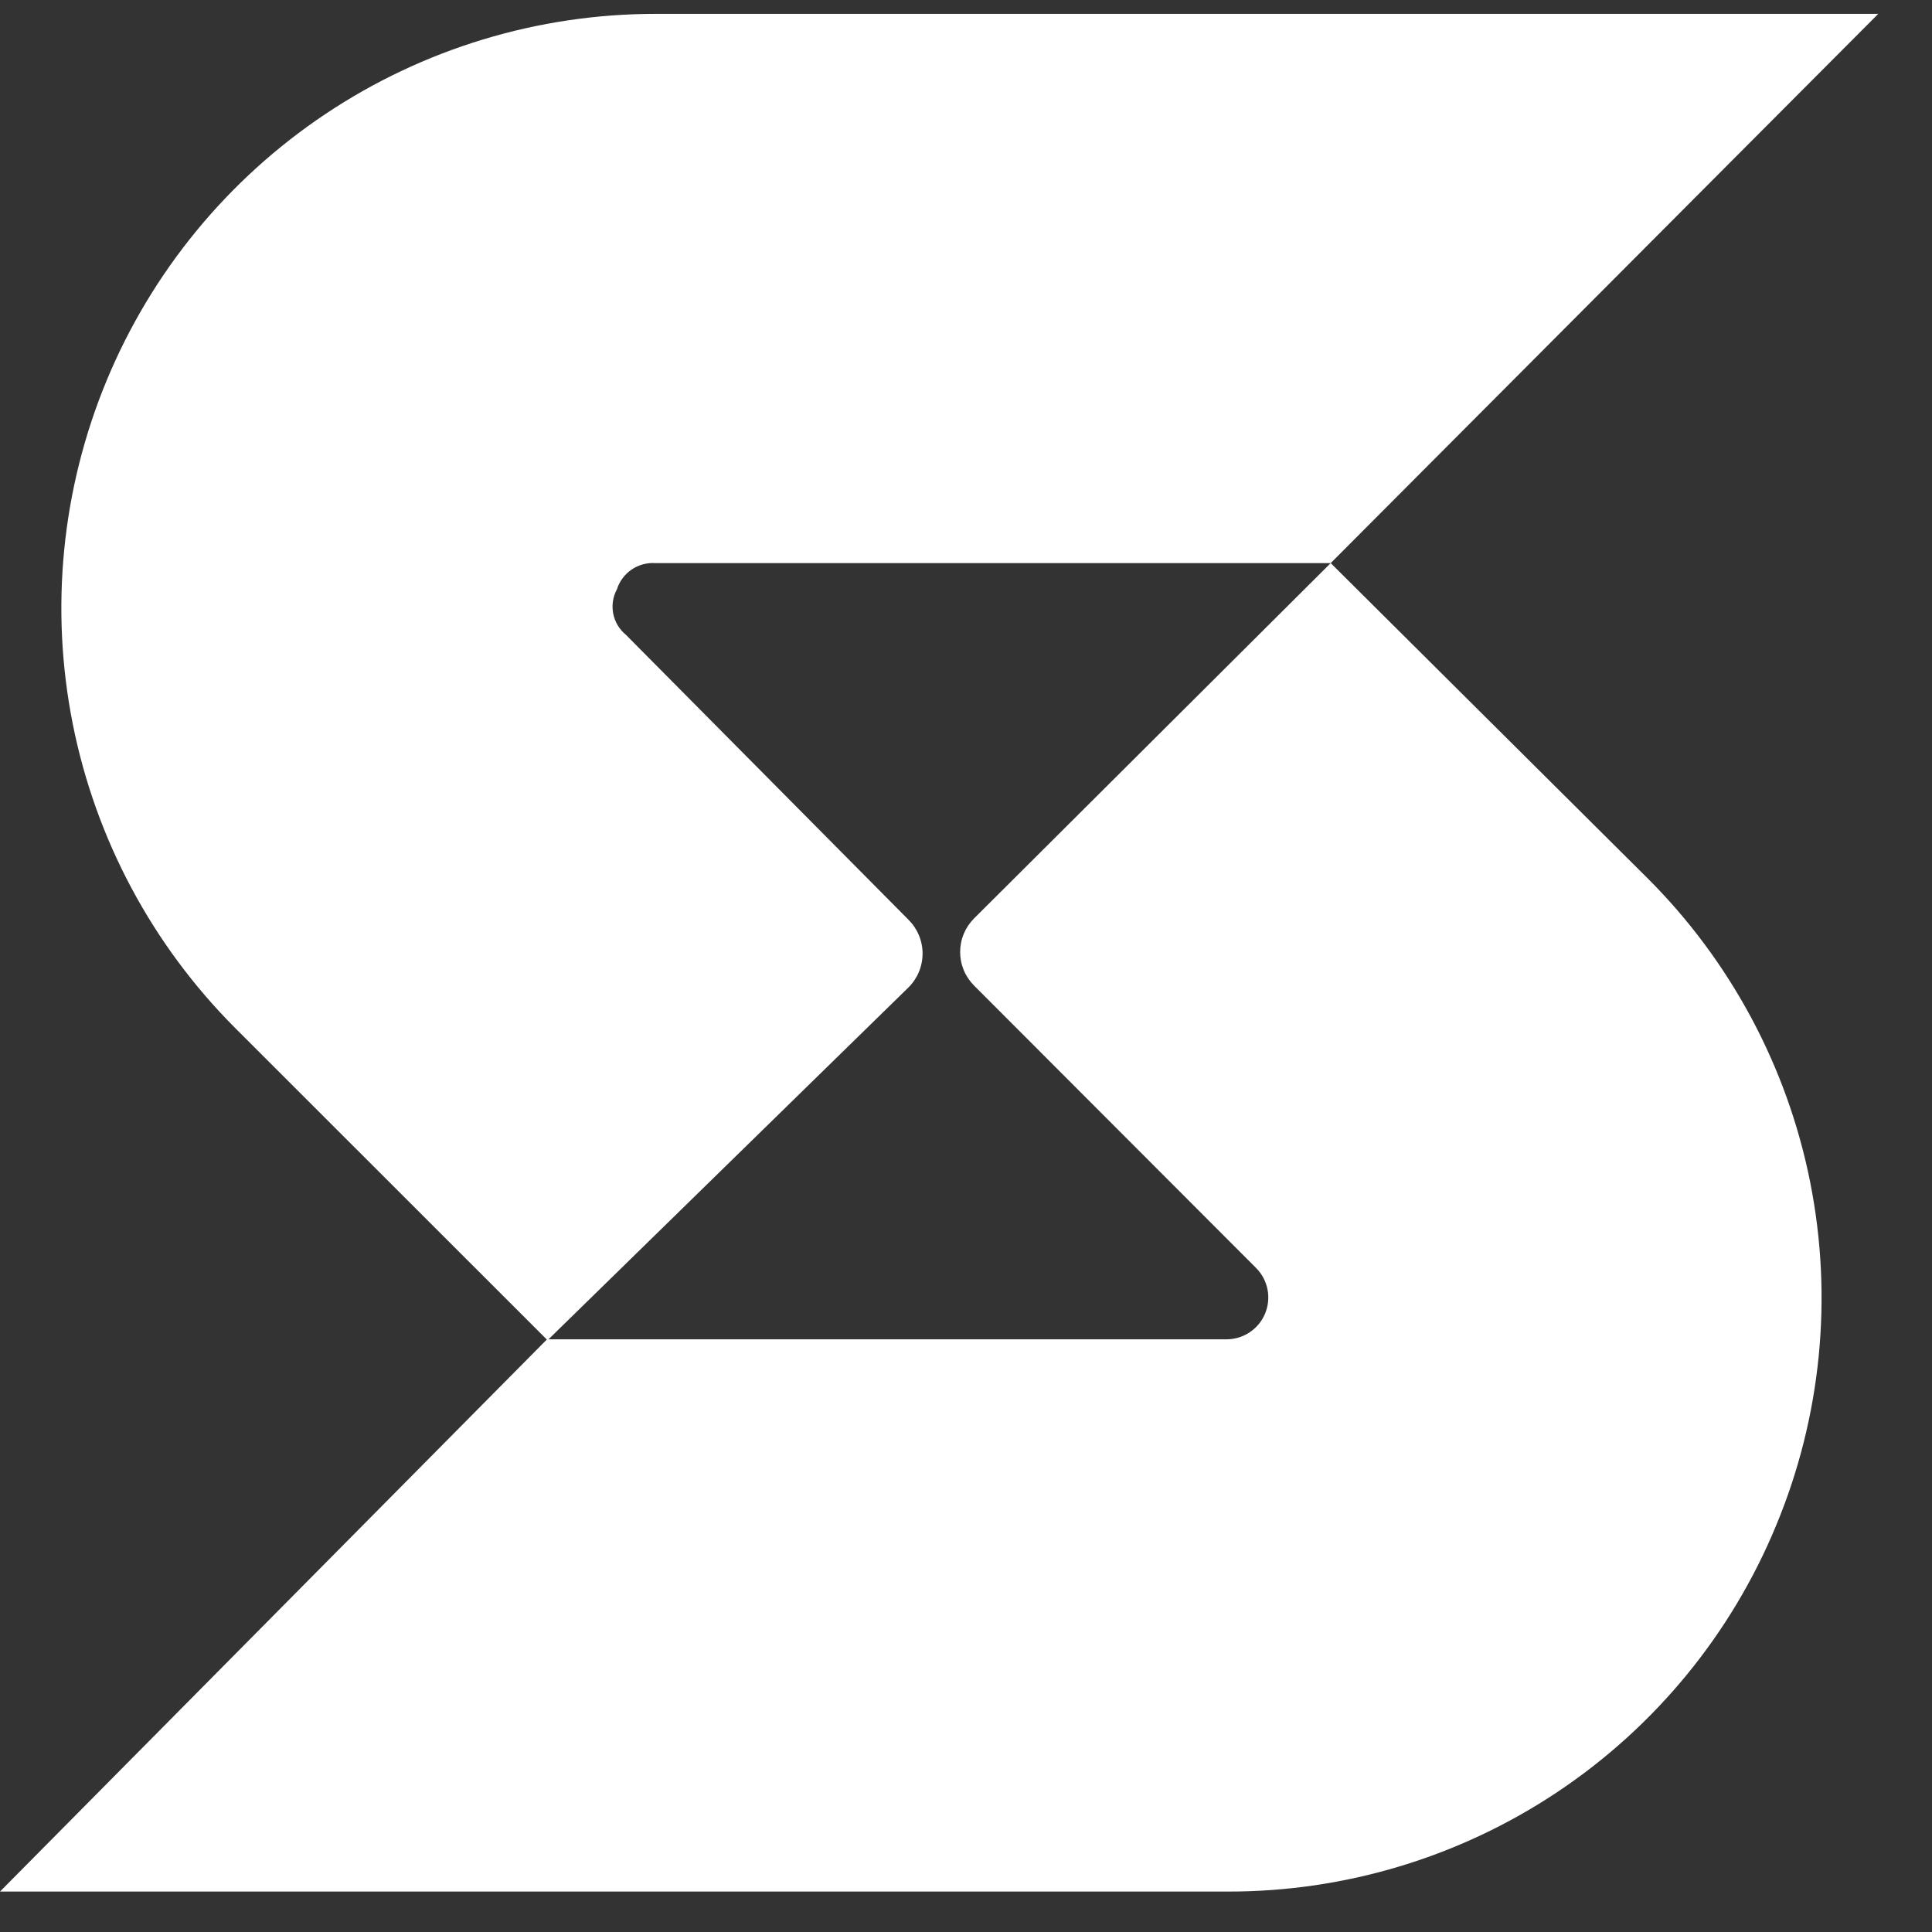 <svg width="152" height="152" viewBox="0 0 152 152" fill="none" xmlns="http://www.w3.org/2000/svg">
<rect x="0" y="0" width="152" height="152" fill="#333333" stroke="none"/>
<path d="M139.731 120.032C136.198 128.571 130.207 135.866 122.518 140.992C114.829 146.118 105.79 148.842 96.55 148.819H0L43.037 105.371H96.499C97.148 105.37 97.784 105.176 98.324 104.815C98.863 104.453 99.284 103.94 99.533 103.339C99.781 102.739 99.847 102.078 99.72 101.441C99.593 100.803 99.281 100.218 98.822 99.758L76.635 77.54C76.288 77.193 76.012 76.782 75.824 76.328C75.636 75.875 75.539 75.388 75.539 74.898C75.539 74.407 75.636 73.921 75.824 73.468C76.012 73.014 76.288 72.602 76.635 72.256L104.693 44.301L129.594 69.068C136.147 75.6 140.611 83.933 142.416 93.008C144.221 102.083 143.286 111.489 139.731 120.032Z" fill="white"/>
<path d="M104.693 44.303H51.56C50.899 44.258 50.242 44.436 49.694 44.809C49.146 45.181 48.739 45.727 48.538 46.359C48.22 46.946 48.117 47.626 48.246 48.281C48.376 48.936 48.73 49.525 49.247 49.947L71.475 72.36C71.826 72.709 72.105 73.124 72.295 73.581C72.485 74.038 72.584 74.528 72.584 75.023C72.584 75.518 72.485 76.008 72.295 76.465C72.105 76.922 71.826 77.337 71.475 77.685L43.078 105.444L18.506 80.883C11.973 74.344 7.525 66.016 5.723 56.95C3.922 47.884 4.848 38.488 8.386 29.948C11.923 21.409 17.913 14.11 25.598 8.973C33.282 3.837 42.317 1.094 51.56 1.091H147.771L104.693 44.303Z" fill="white"/>
</svg>
